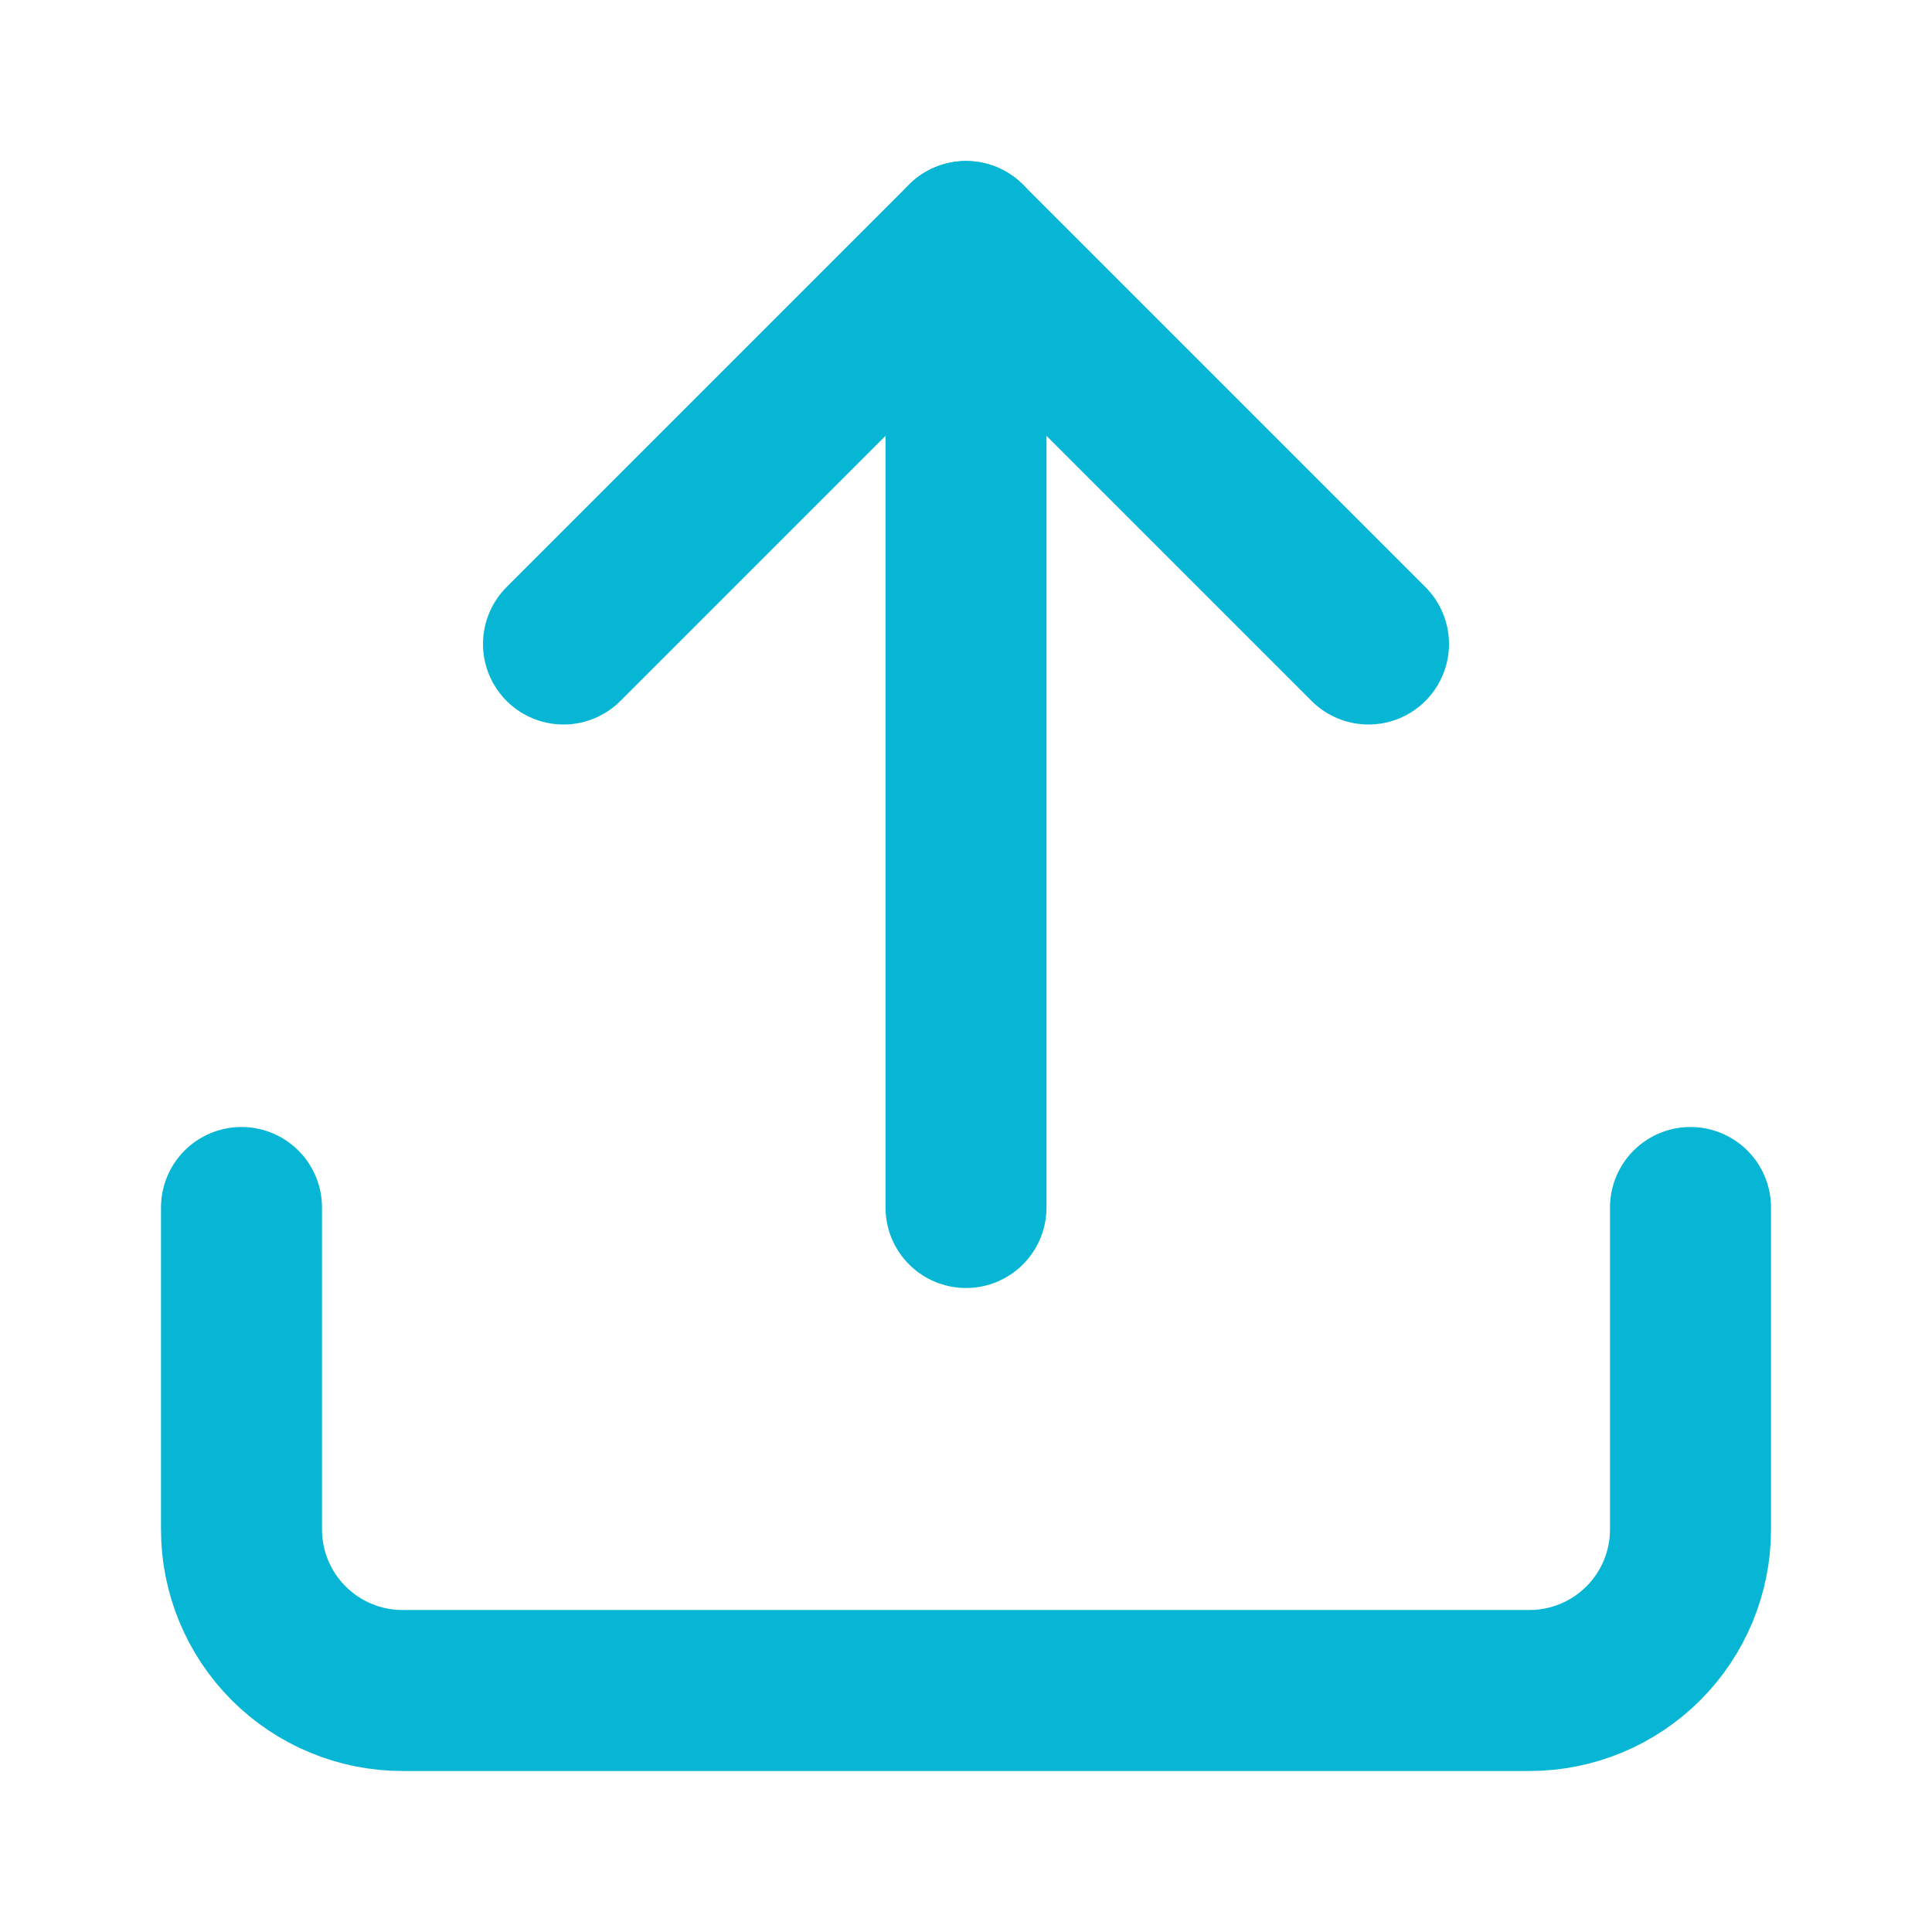 <svg width="24" height="24" viewBox="0 0 24 24" fill="none" xmlns="http://www.w3.org/2000/svg">
<path d="M21 15V19C21 19.53 20.789 20.039 20.414 20.414C20.039 20.789 19.53 21 19 21H5C4.47 21 3.961 20.789 3.586 20.414C3.211 20.039 3 19.53 3 19V15" stroke="#06B6D4" stroke-width="2" stroke-linecap="round" stroke-linejoin="round"/>
<path d="M17 8L12 3L7 8" stroke="#06B6D4" stroke-width="2" stroke-linecap="round" stroke-linejoin="round"/>
<path d="M12 3V15" stroke="#06B6D4" stroke-width="2" stroke-linecap="round" stroke-linejoin="round"/>
</svg>

